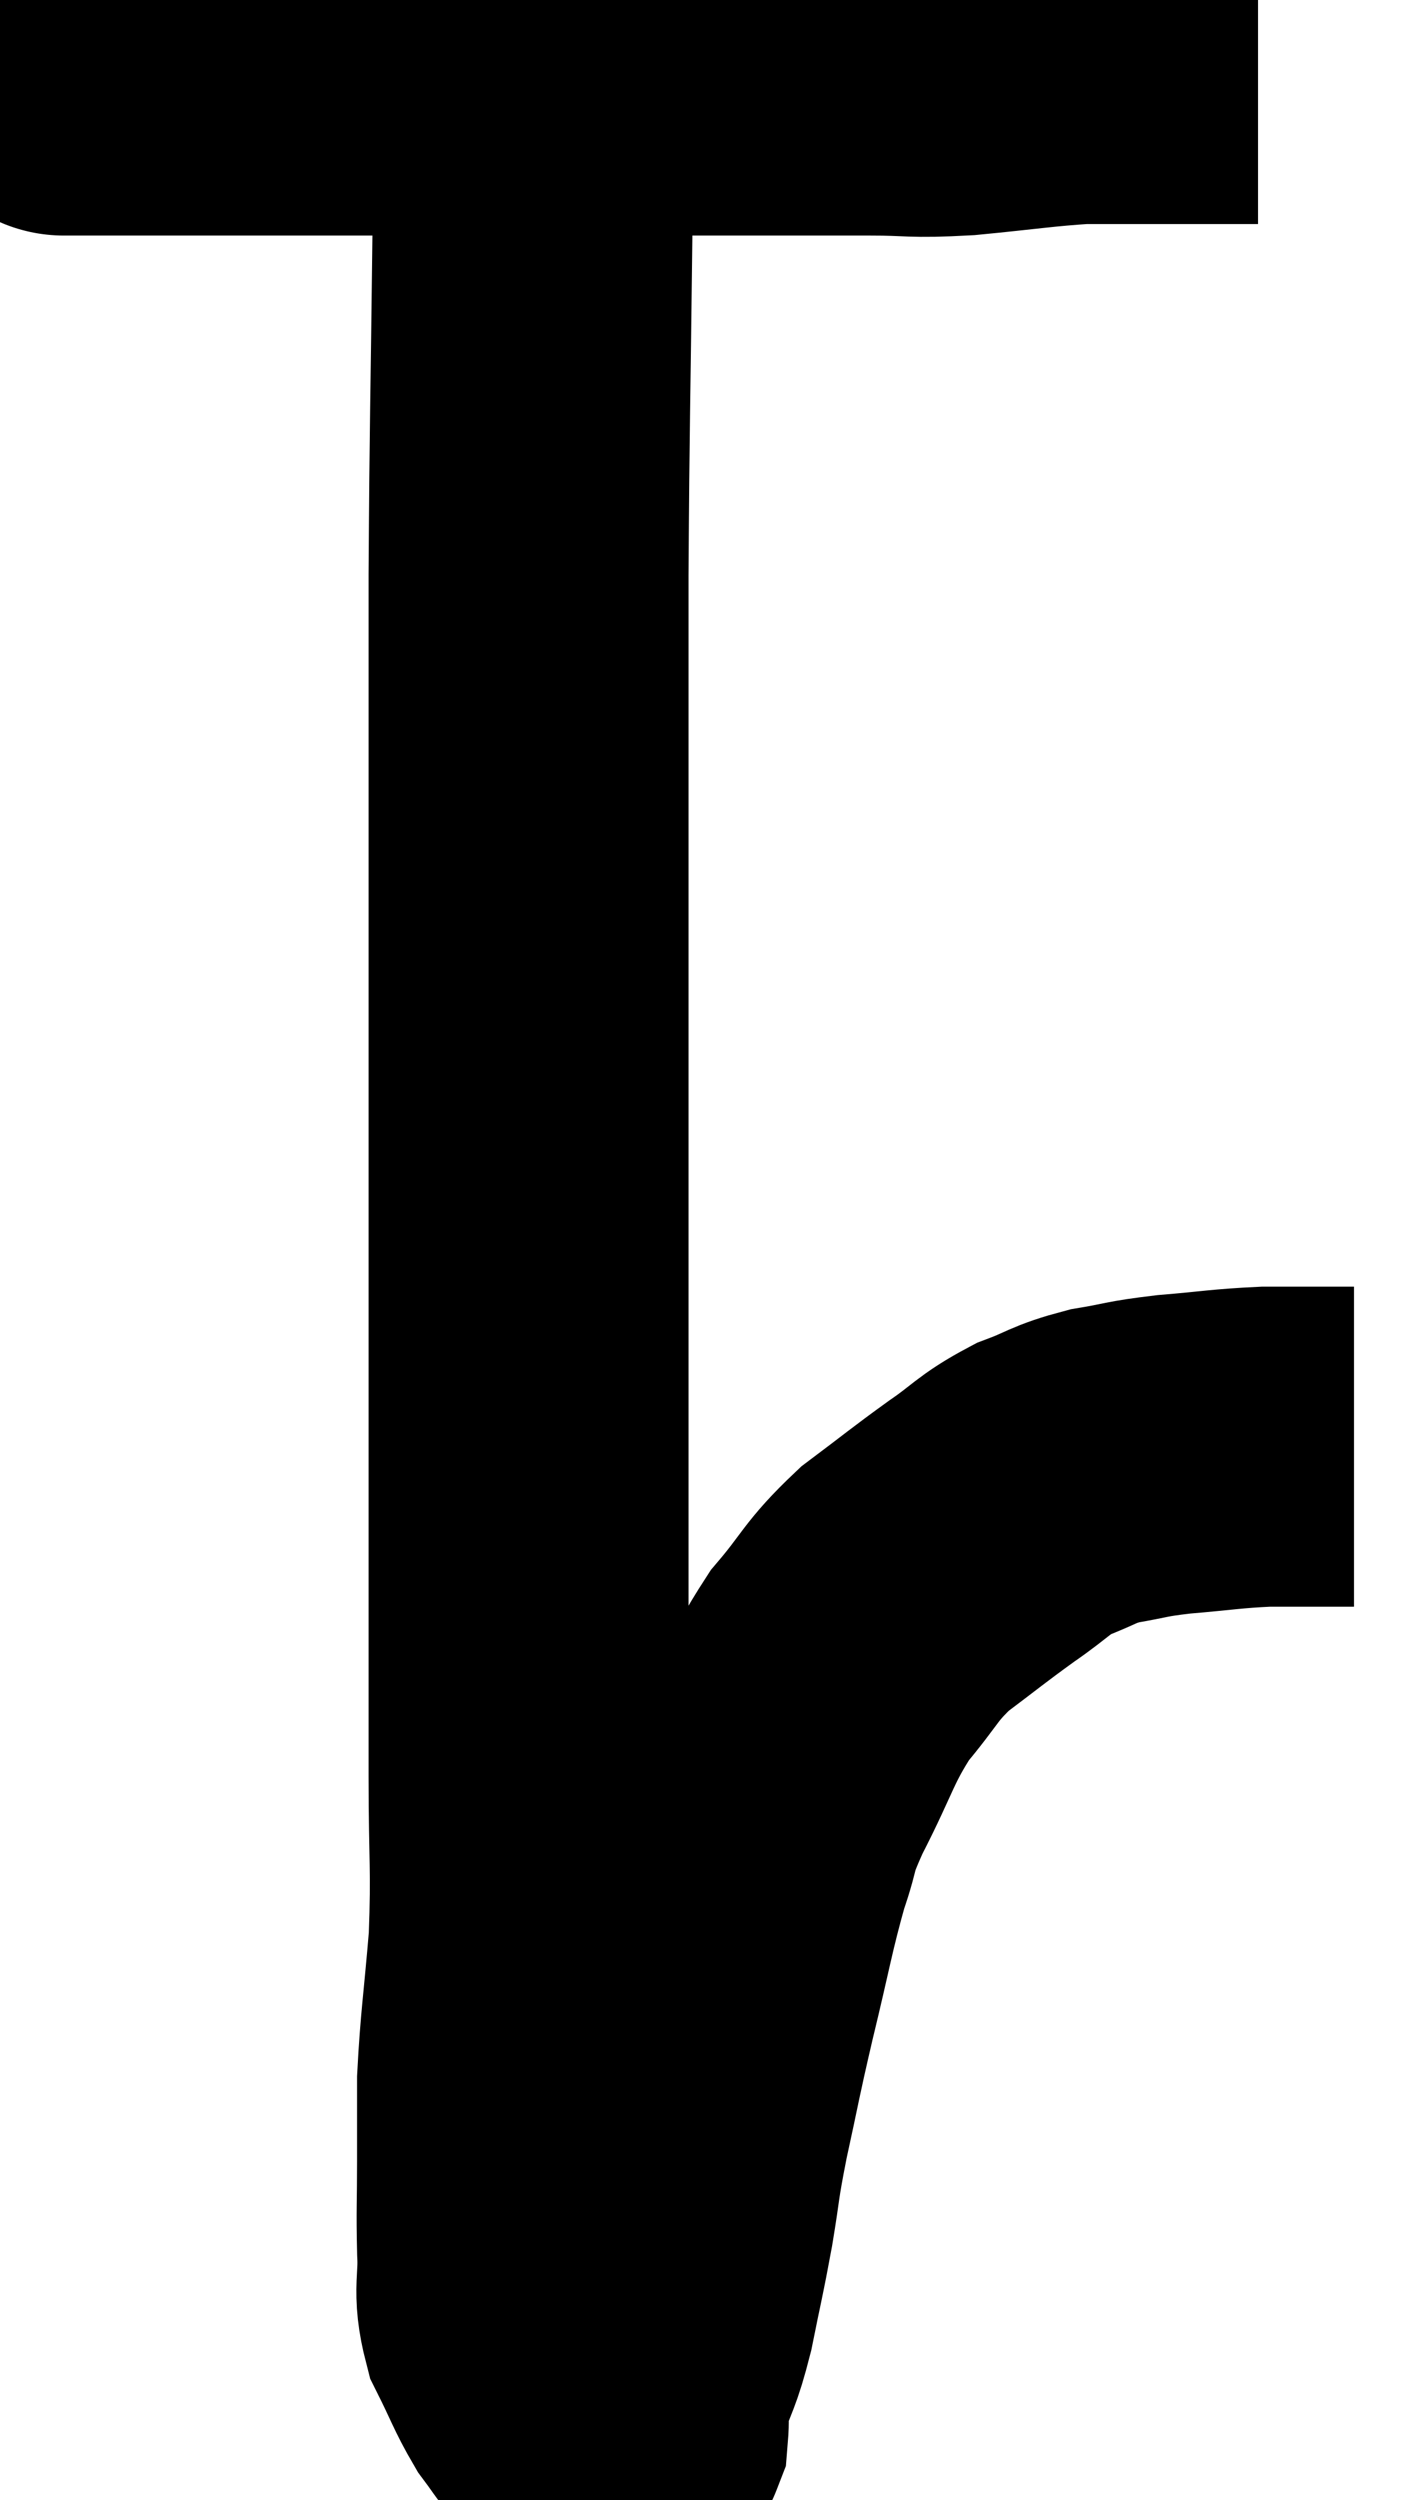 <svg xmlns="http://www.w3.org/2000/svg" viewBox="13.82 6.38 22.16 39.057" width="22.16" height="39.057"><path d="M 14.82 7.56 C 14.91 7.56, 14.73 7.56, 15 7.56 C 15.45 7.56, 15.06 7.56, 15.9 7.56 C 17.13 7.56, 17.31 7.56, 18.36 7.56 C 19.23 7.56, 19.08 7.56, 20.1 7.56 C 21.27 7.56, 21.27 7.56, 22.44 7.56 C 23.61 7.56, 23.535 7.56, 24.78 7.56 C 26.1 7.56, 26.4 7.56, 27.42 7.56 C 28.14 7.56, 28.035 7.605, 28.86 7.56 C 29.79 7.47, 30.03 7.425, 30.72 7.38 C 31.17 7.38, 31.2 7.38, 31.62 7.38 C 32.01 7.38, 31.98 7.38, 32.4 7.38 C 32.85 7.38, 33.03 7.38, 33.3 7.38 C 33.39 7.38, 33.435 7.38, 33.48 7.38 L 33.48 7.38" fill="none" stroke="black" stroke-width="5"></path><path d="M 22.14 7.62 C 22.14 8.85, 22.155 8.145, 22.14 10.08 C 22.11 12.72, 22.095 12.9, 22.08 15.36 C 22.08 17.64, 22.08 17.925, 22.08 19.92 C 22.08 21.63, 22.08 21.72, 22.08 23.34 C 22.08 24.87, 22.08 24.84, 22.08 26.4 C 22.08 27.99, 22.08 28.14, 22.08 29.58 C 22.08 30.87, 22.08 31.02, 22.08 32.16 C 22.08 33.15, 22.08 33, 22.08 34.14 C 22.08 35.43, 22.125 35.535, 22.08 36.72 C 21.99 37.8, 21.945 38.025, 21.9 38.88 C 21.9 39.51, 21.9 39.48, 21.9 40.14 C 21.9 40.83, 21.885 40.89, 21.9 41.52 C 21.93 42.09, 21.825 42.135, 21.96 42.66 C 22.2 43.14, 22.23 43.26, 22.44 43.62 C 22.62 43.86, 22.635 43.905, 22.8 44.1 C 22.95 44.25, 22.95 44.325, 23.1 44.4 C 23.25 44.4, 23.325 44.4, 23.4 44.4 C 23.4 44.4, 23.4 44.4, 23.4 44.4 C 23.4 44.4, 23.34 44.415, 23.4 44.4 C 23.52 44.37, 23.565 44.535, 23.64 44.34 C 23.67 43.98, 23.595 44.07, 23.7 43.62 C 23.88 43.08, 23.895 43.185, 24.06 42.54 C 24.21 41.79, 24.225 41.775, 24.36 41.04 C 24.48 40.32, 24.435 40.44, 24.6 39.6 C 24.81 38.64, 24.78 38.715, 25.02 37.68 C 25.29 36.57, 25.32 36.315, 25.56 35.46 C 25.77 34.86, 25.635 35.025, 25.98 34.26 C 26.46 33.33, 26.445 33.165, 26.94 32.4 C 27.45 31.8, 27.405 31.725, 27.96 31.2 C 28.56 30.75, 28.62 30.69, 29.16 30.3 C 29.64 29.97, 29.64 29.895, 30.12 29.64 C 30.6 29.46, 30.57 29.415, 31.08 29.28 C 31.62 29.19, 31.53 29.175, 32.16 29.1 C 32.88 29.04, 32.97 29.01, 33.6 28.98 C 34.14 28.98, 34.38 28.98, 34.68 28.98 C 34.74 28.98, 34.725 28.98, 34.8 28.98 L 34.98 28.98" fill="none" stroke="black" stroke-width="5"></path></svg>